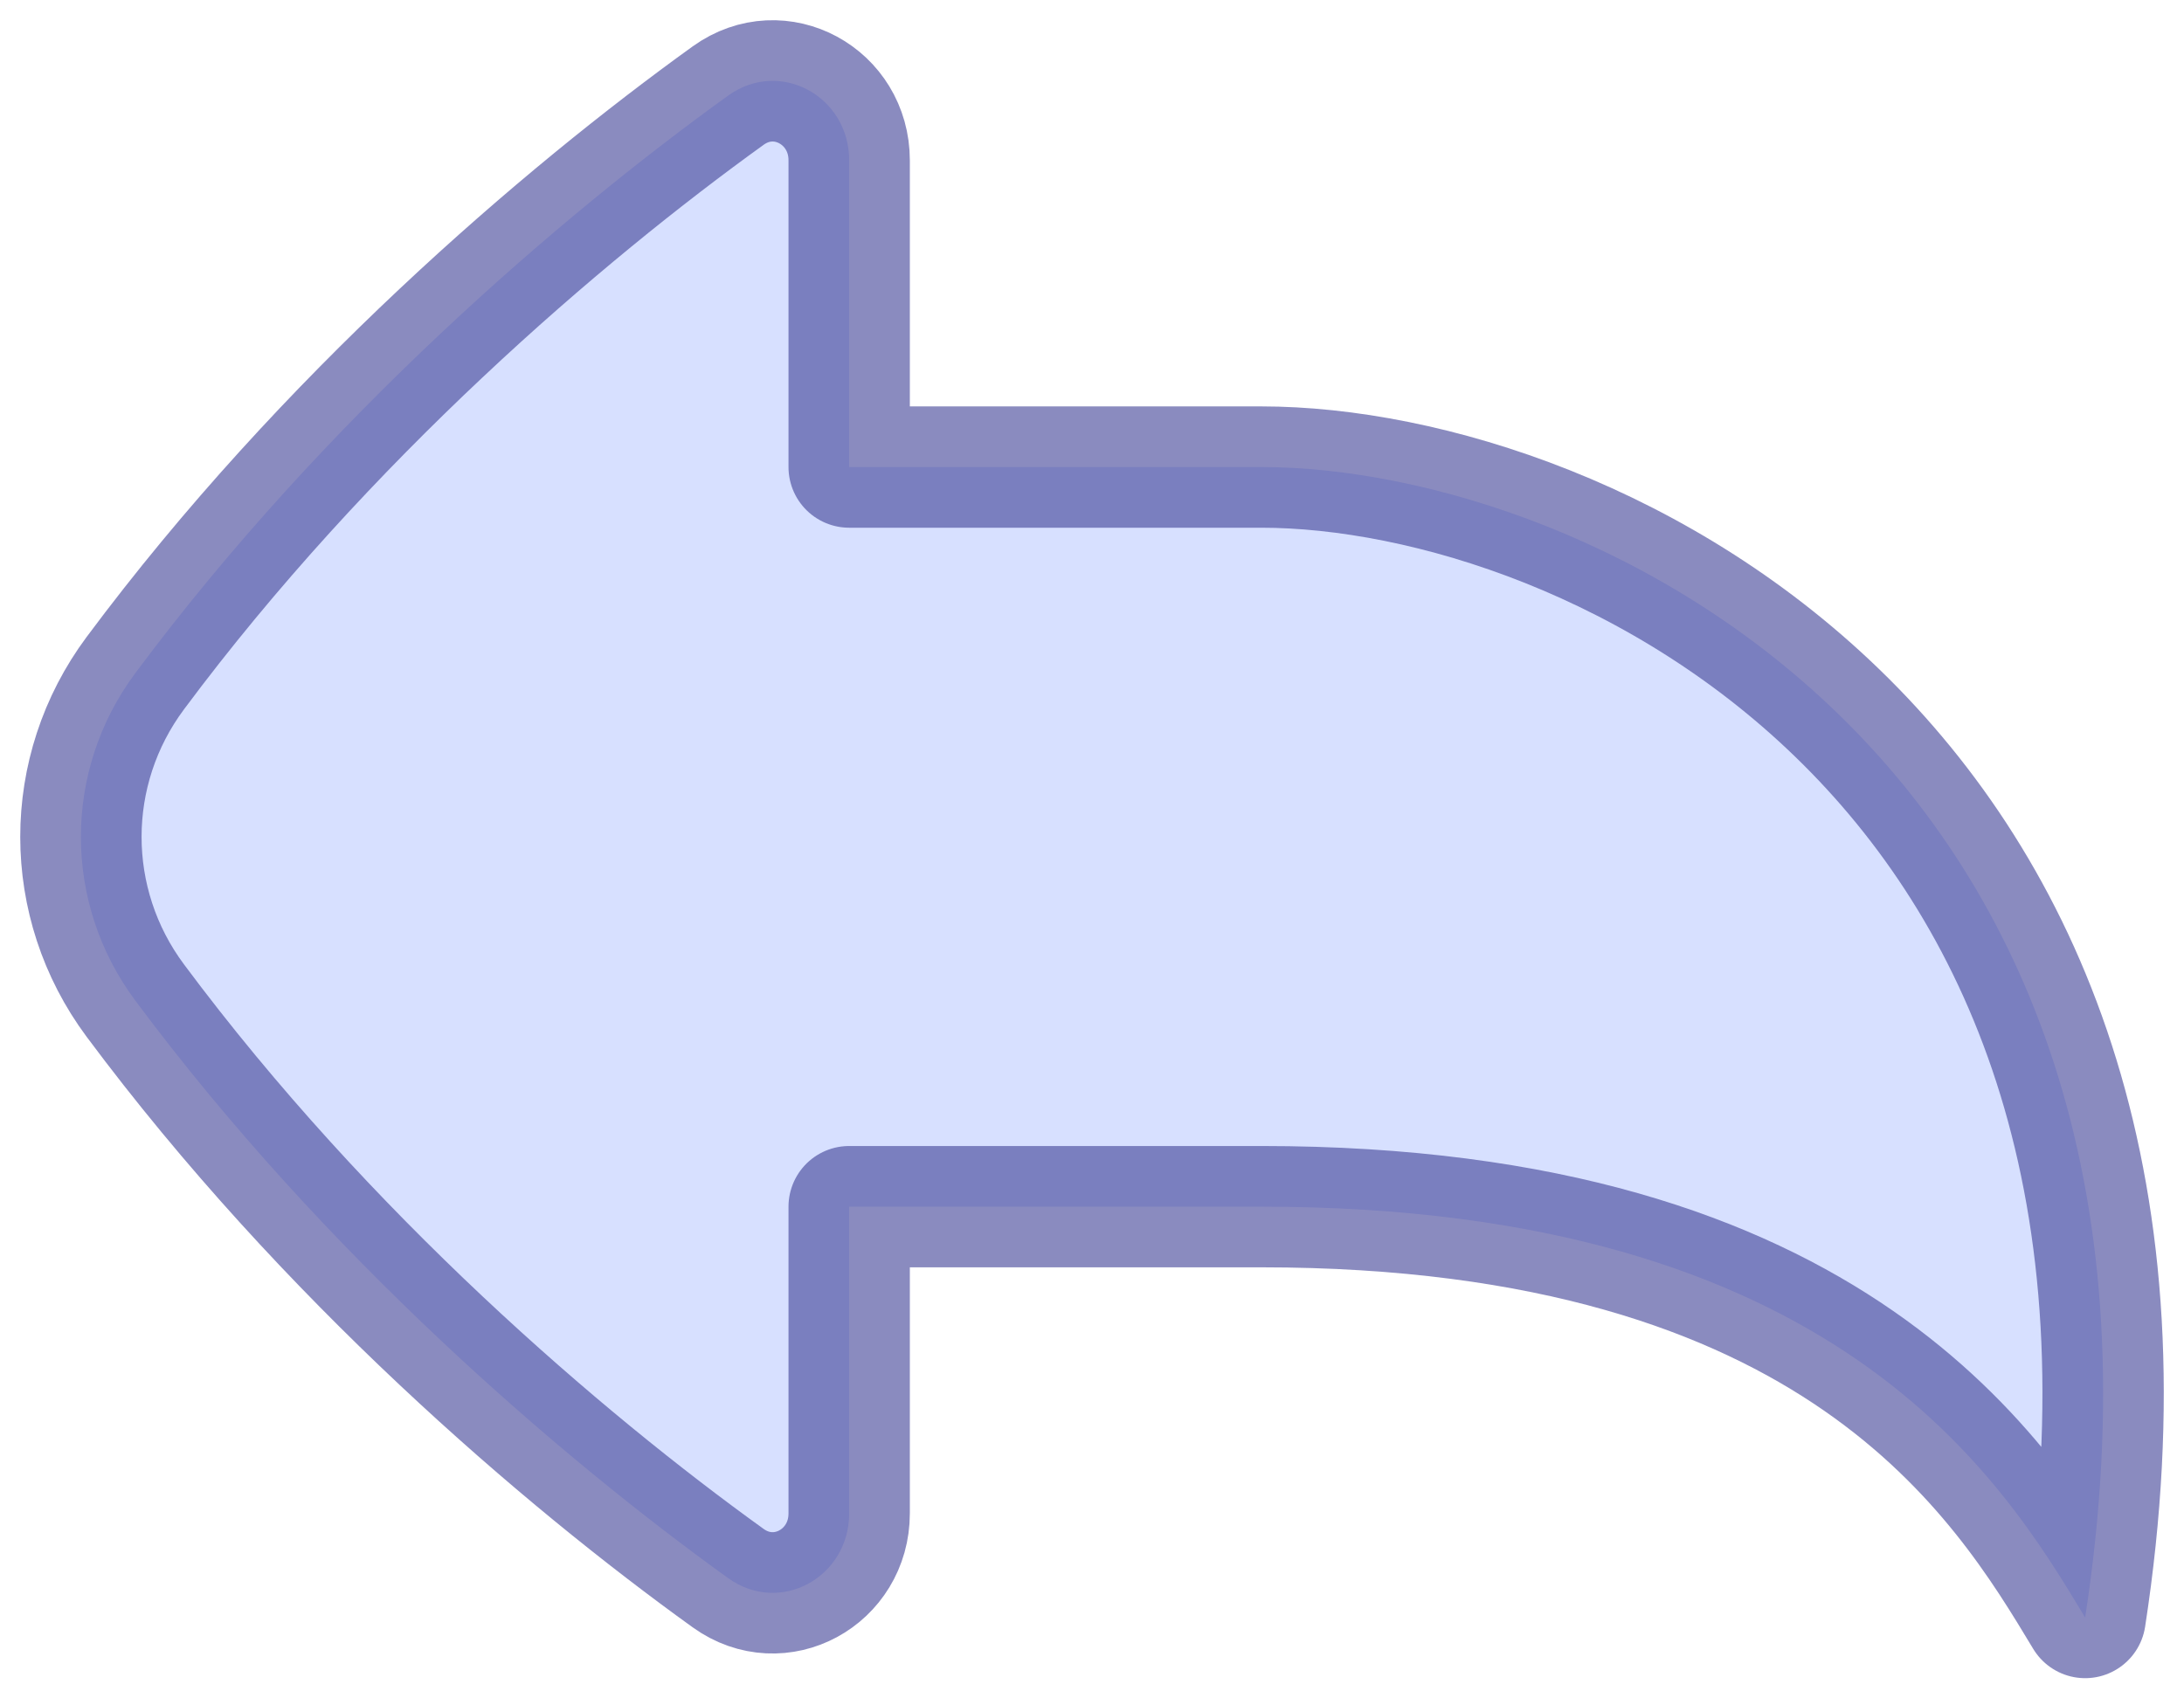 <svg width="27" height="21" viewBox="0 0 27 21" fill="none" xmlns="http://www.w3.org/2000/svg">
<path d="M9.002 19.513C6.956 18.041 4.024 15.532 1.673 12.372C0.776 11.167 0.776 9.528 1.673 8.323C4.024 5.163 6.956 2.655 9.002 1.182C9.644 0.72 10.498 1.192 10.498 1.982V5.775L15.591 5.775C19.666 5.775 27.408 9.433 25.778 20C24.759 18.307 22.722 14.92 15.591 14.92H10.498V18.713C10.498 19.503 9.644 19.975 9.002 19.513Z" fill="#D7E0FF" stroke="#3D3F94" stroke-opacity="0.6" stroke-width="1.5" stroke-linecap="round" stroke-linejoin="round"/>
</svg>
